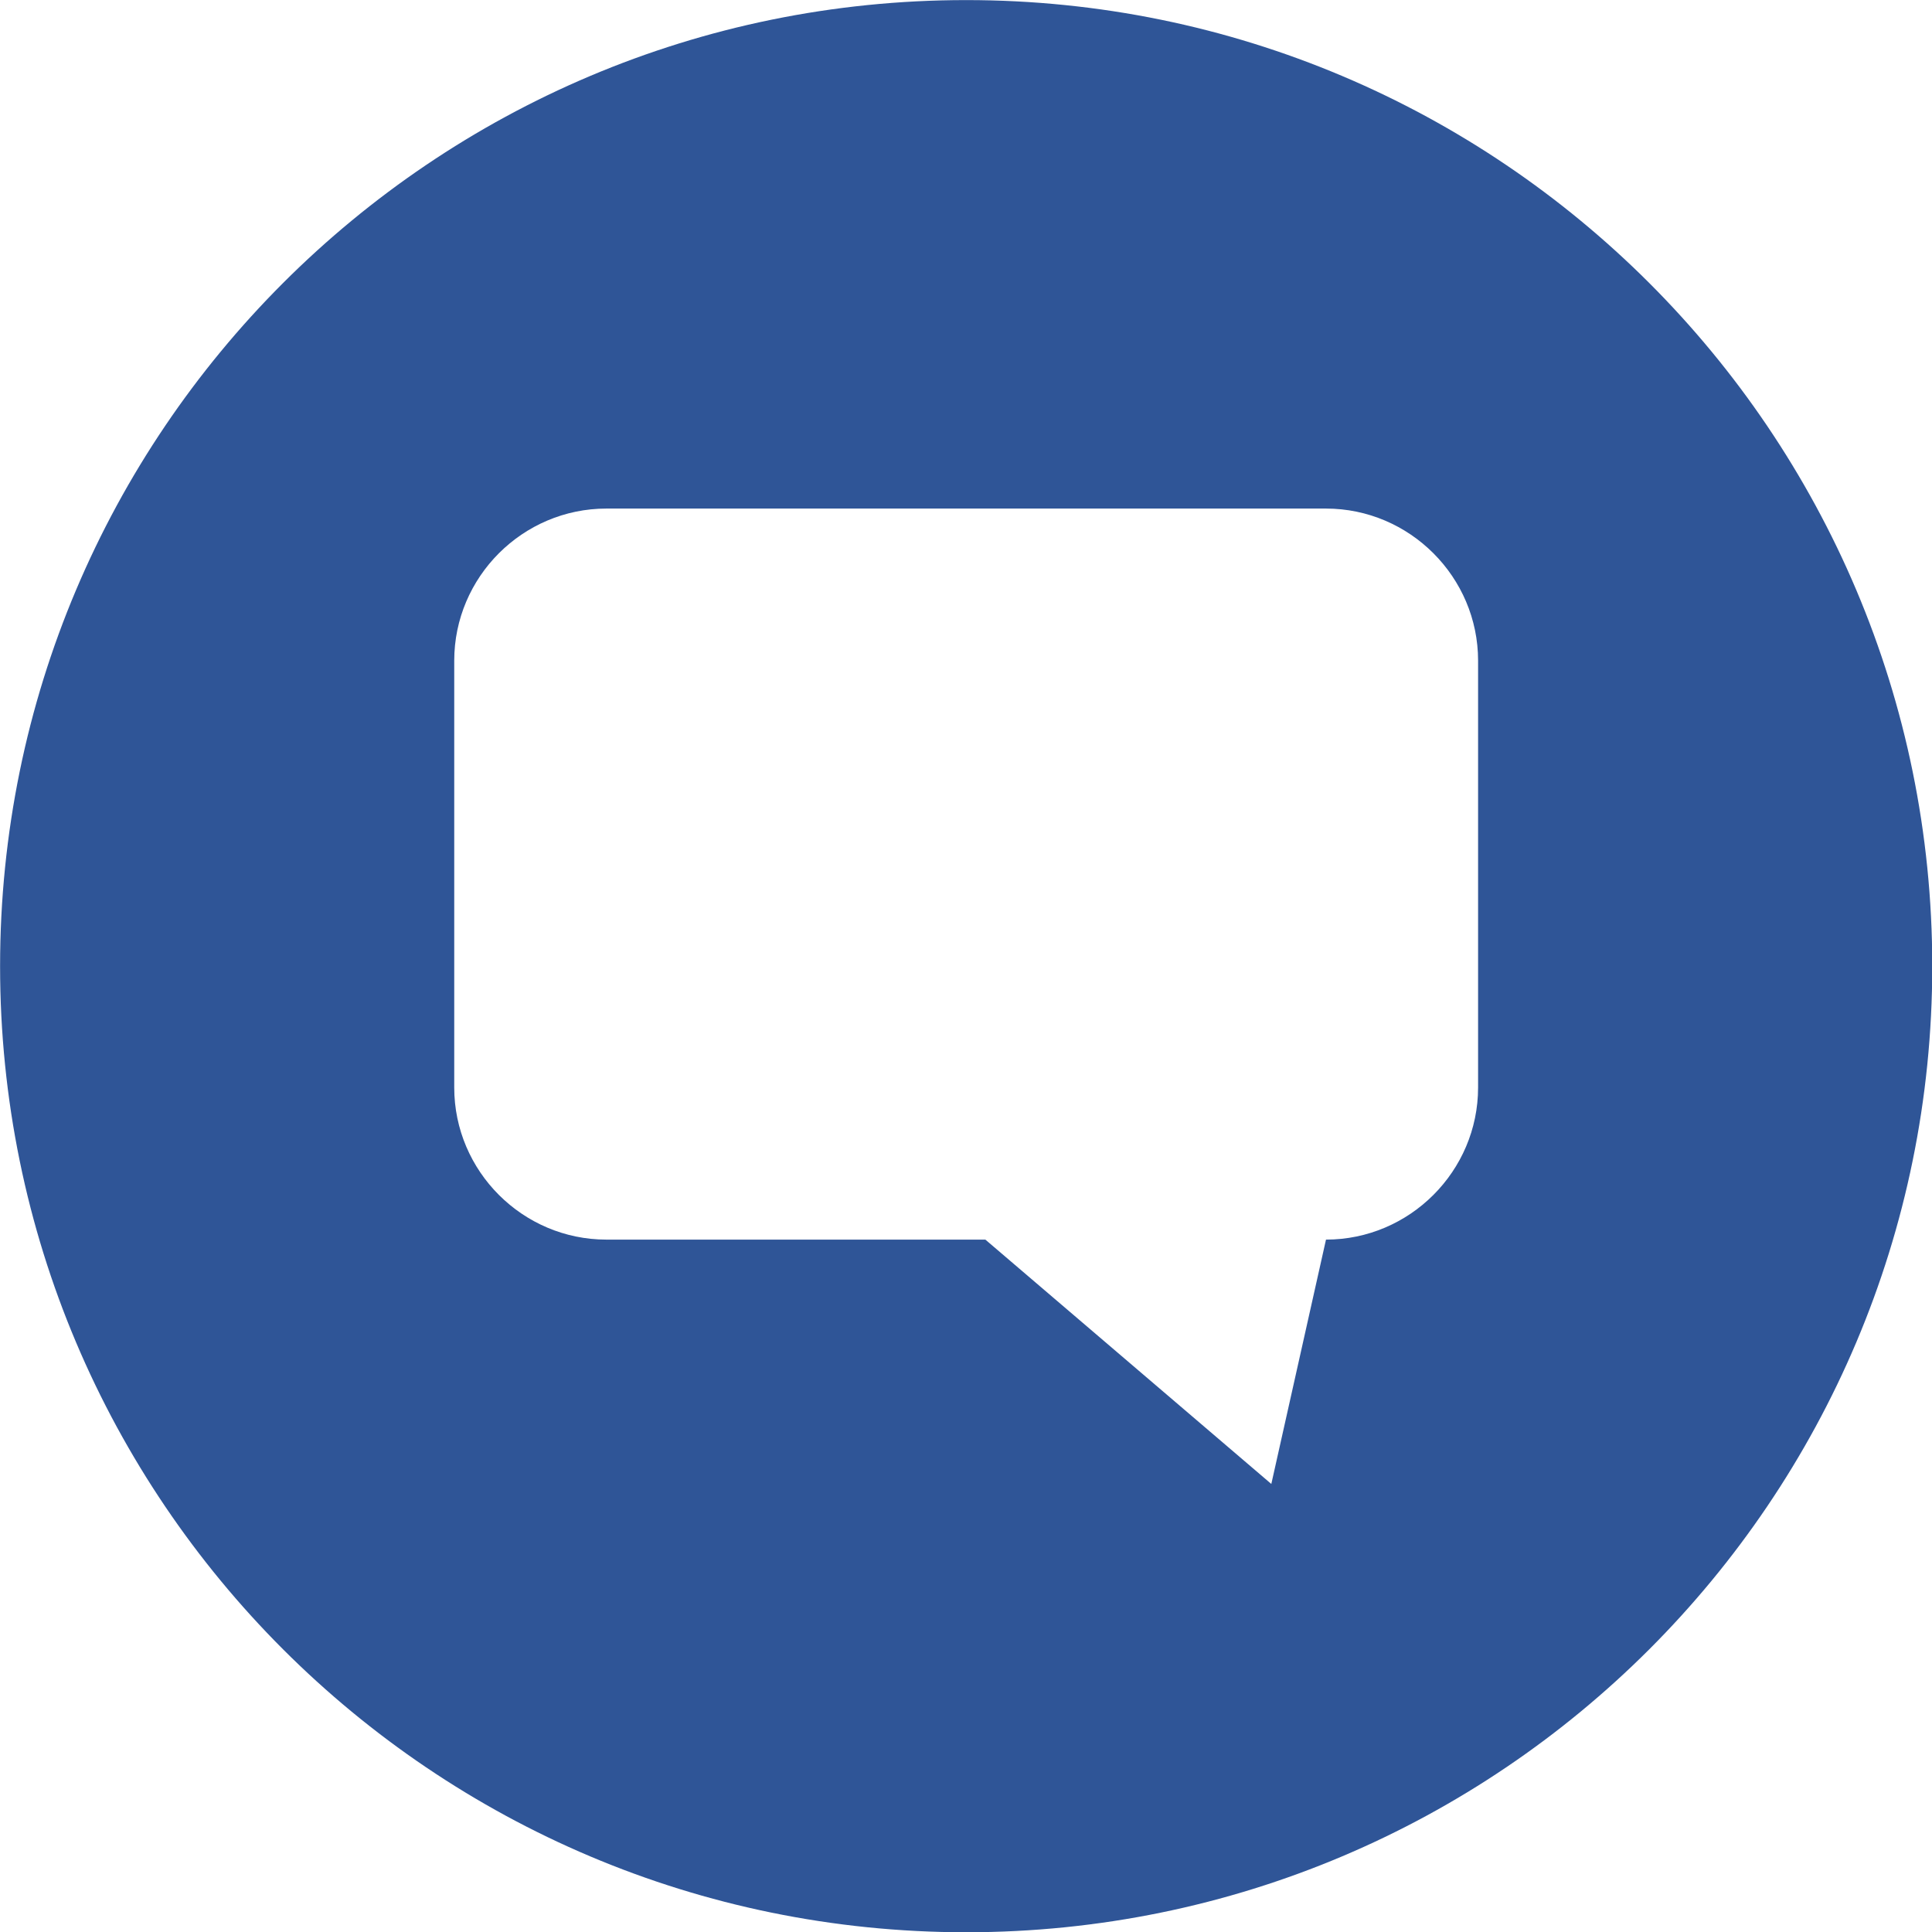 <svg xmlns="http://www.w3.org/2000/svg" xmlns:xlink="http://www.w3.org/1999/xlink"
  zoomAndPan="magnify" viewBox="0 0 90 90" preserveAspectRatio="xMidYMid meet" version="1.0">
  <path fill="#2F5597"
    d="M 68.855 50.66 C 68.855 54.559 65.664 57.746 61.77 57.746 L 59.223 69.129 L 45.902 57.746 L 28.25 57.746 C 24.348 57.746 21.16 54.559 21.16 50.66 L 21.16 30.777 C 21.16 26.879 24.348 23.691 28.25 23.691 L 61.77 23.691 C 65.664 23.691 68.855 26.879 68.855 30.777 Z M 45.008 0.004 C 20.152 0.004 0.004 20.152 0.004 45.008 C 0.004 69.863 20.152 90.012 45.008 90.012 C 69.863 90.012 90.012 69.863 90.012 45.008 C 90.012 20.152 69.863 0.004 45.008 0.004 "
    fill-opacity="1" fill-rule="nonzero" />
</svg>
